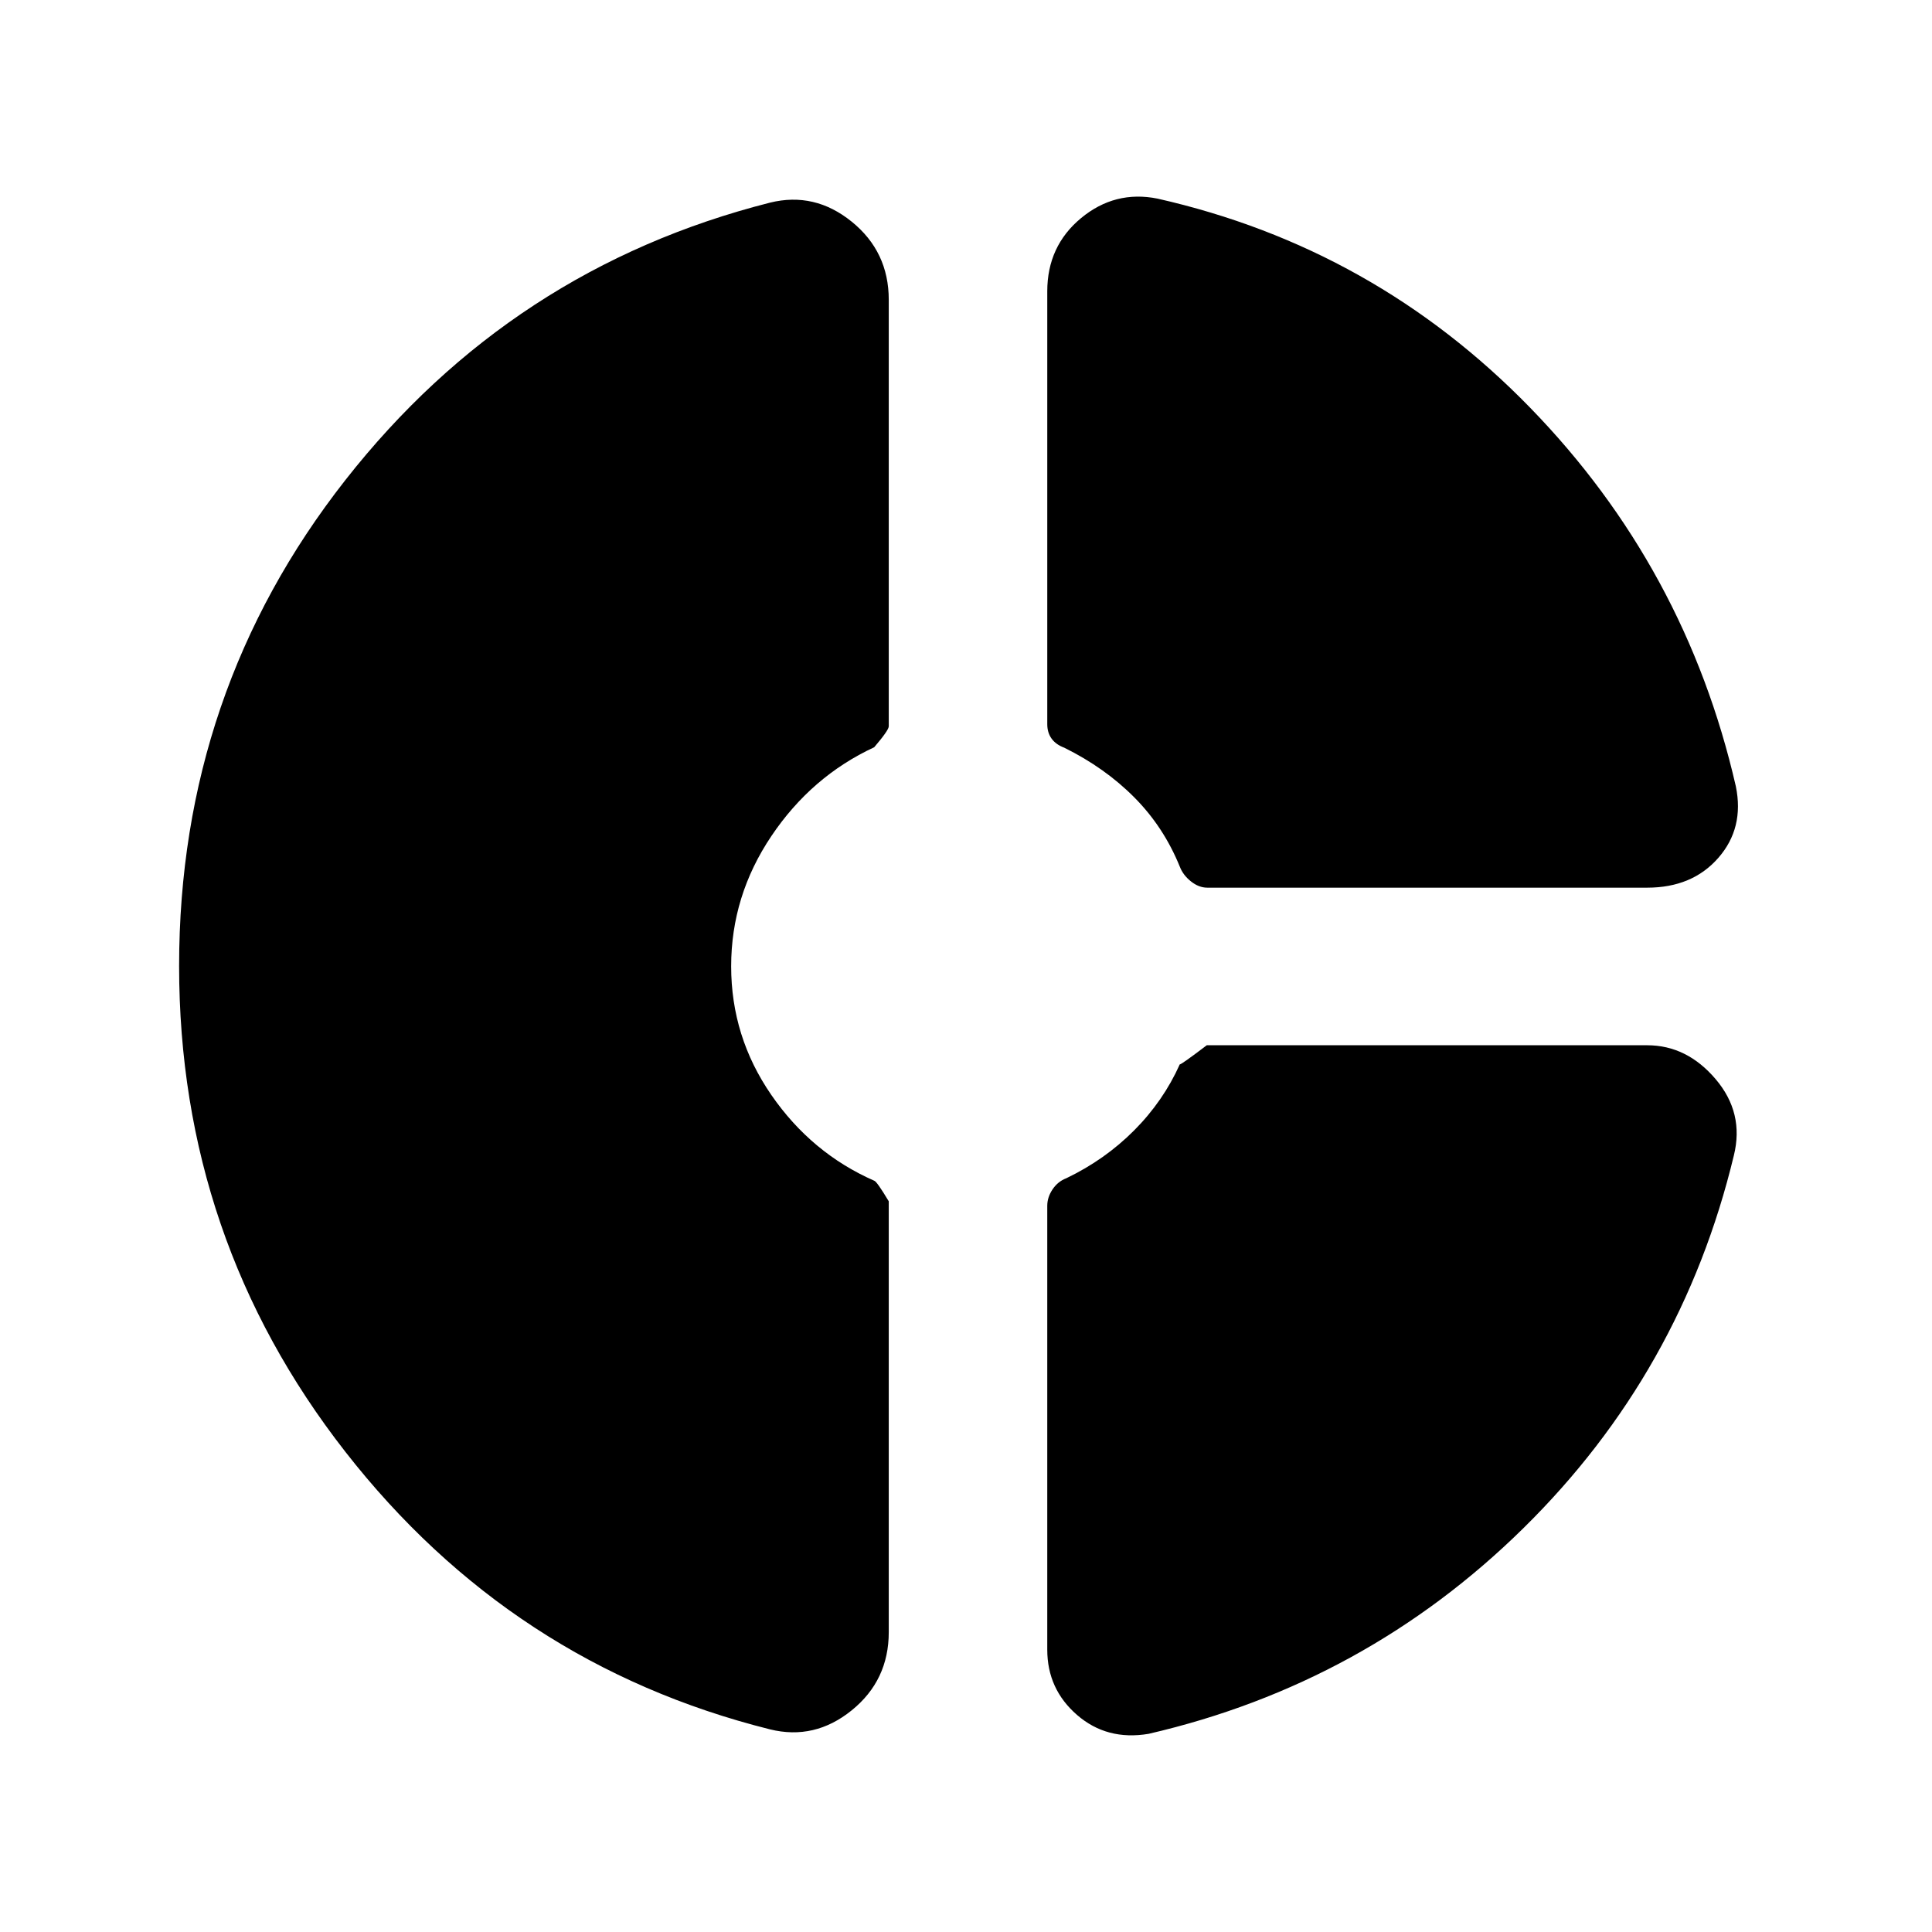 <svg xmlns="http://www.w3.org/2000/svg" height="24" viewBox="0 -960 960 960" width="24"><path d="M520.38-815.23q0-22.5 16.81-36.41 16.81-13.9 37.96-9.67 107.77 24.39 185.12 103.85Q837.62-678 862.54-569.23q4.23 20.69-8.71 35.5-12.95 14.81-35.37 14.81H599.92q-4.23 0-8.15-3.12-3.92-3.11-5.54-7.34-8-19.7-22.58-34.38-14.58-14.69-34.8-24.7-4.23-1.58-6.35-4.56-2.12-2.97-2.12-7.13v-215.08ZM382.62-100.69q-128.47-32.16-211.04-137.95Q89-344.42 89-480q0-136.15 82.58-241.42 82.57-105.27 211.04-137.89 22.15-5.46 40.57 9.44 18.43 14.91 18.43 38.87v211.91q0 1.93-7.24 10.4-31.15 14.46-51.11 44.16-19.96 29.7-19.96 64.69 0 34.99 19.96 63.92 19.96 28.92 51.11 42.61 1.24.23 7.24 10.23V-149q0 23.96-18.43 38.87-18.42 14.9-40.57 9.44Zm188.07 2.23Q550-95 535.19-107.84q-14.81-12.84-14.81-32.47v-220.54q0-4.23 2.62-8.15t6.85-5.54q19.23-9.23 33.73-23.81 14.5-14.58 22.65-32.8.23.53 13.41-9.47h218.82q19.71 0 34.01 16.81 14.3 16.81 9.07 37.96-25.92 107.77-104.5 185.12-78.58 77.35-186.35 102.27Z"/></svg>